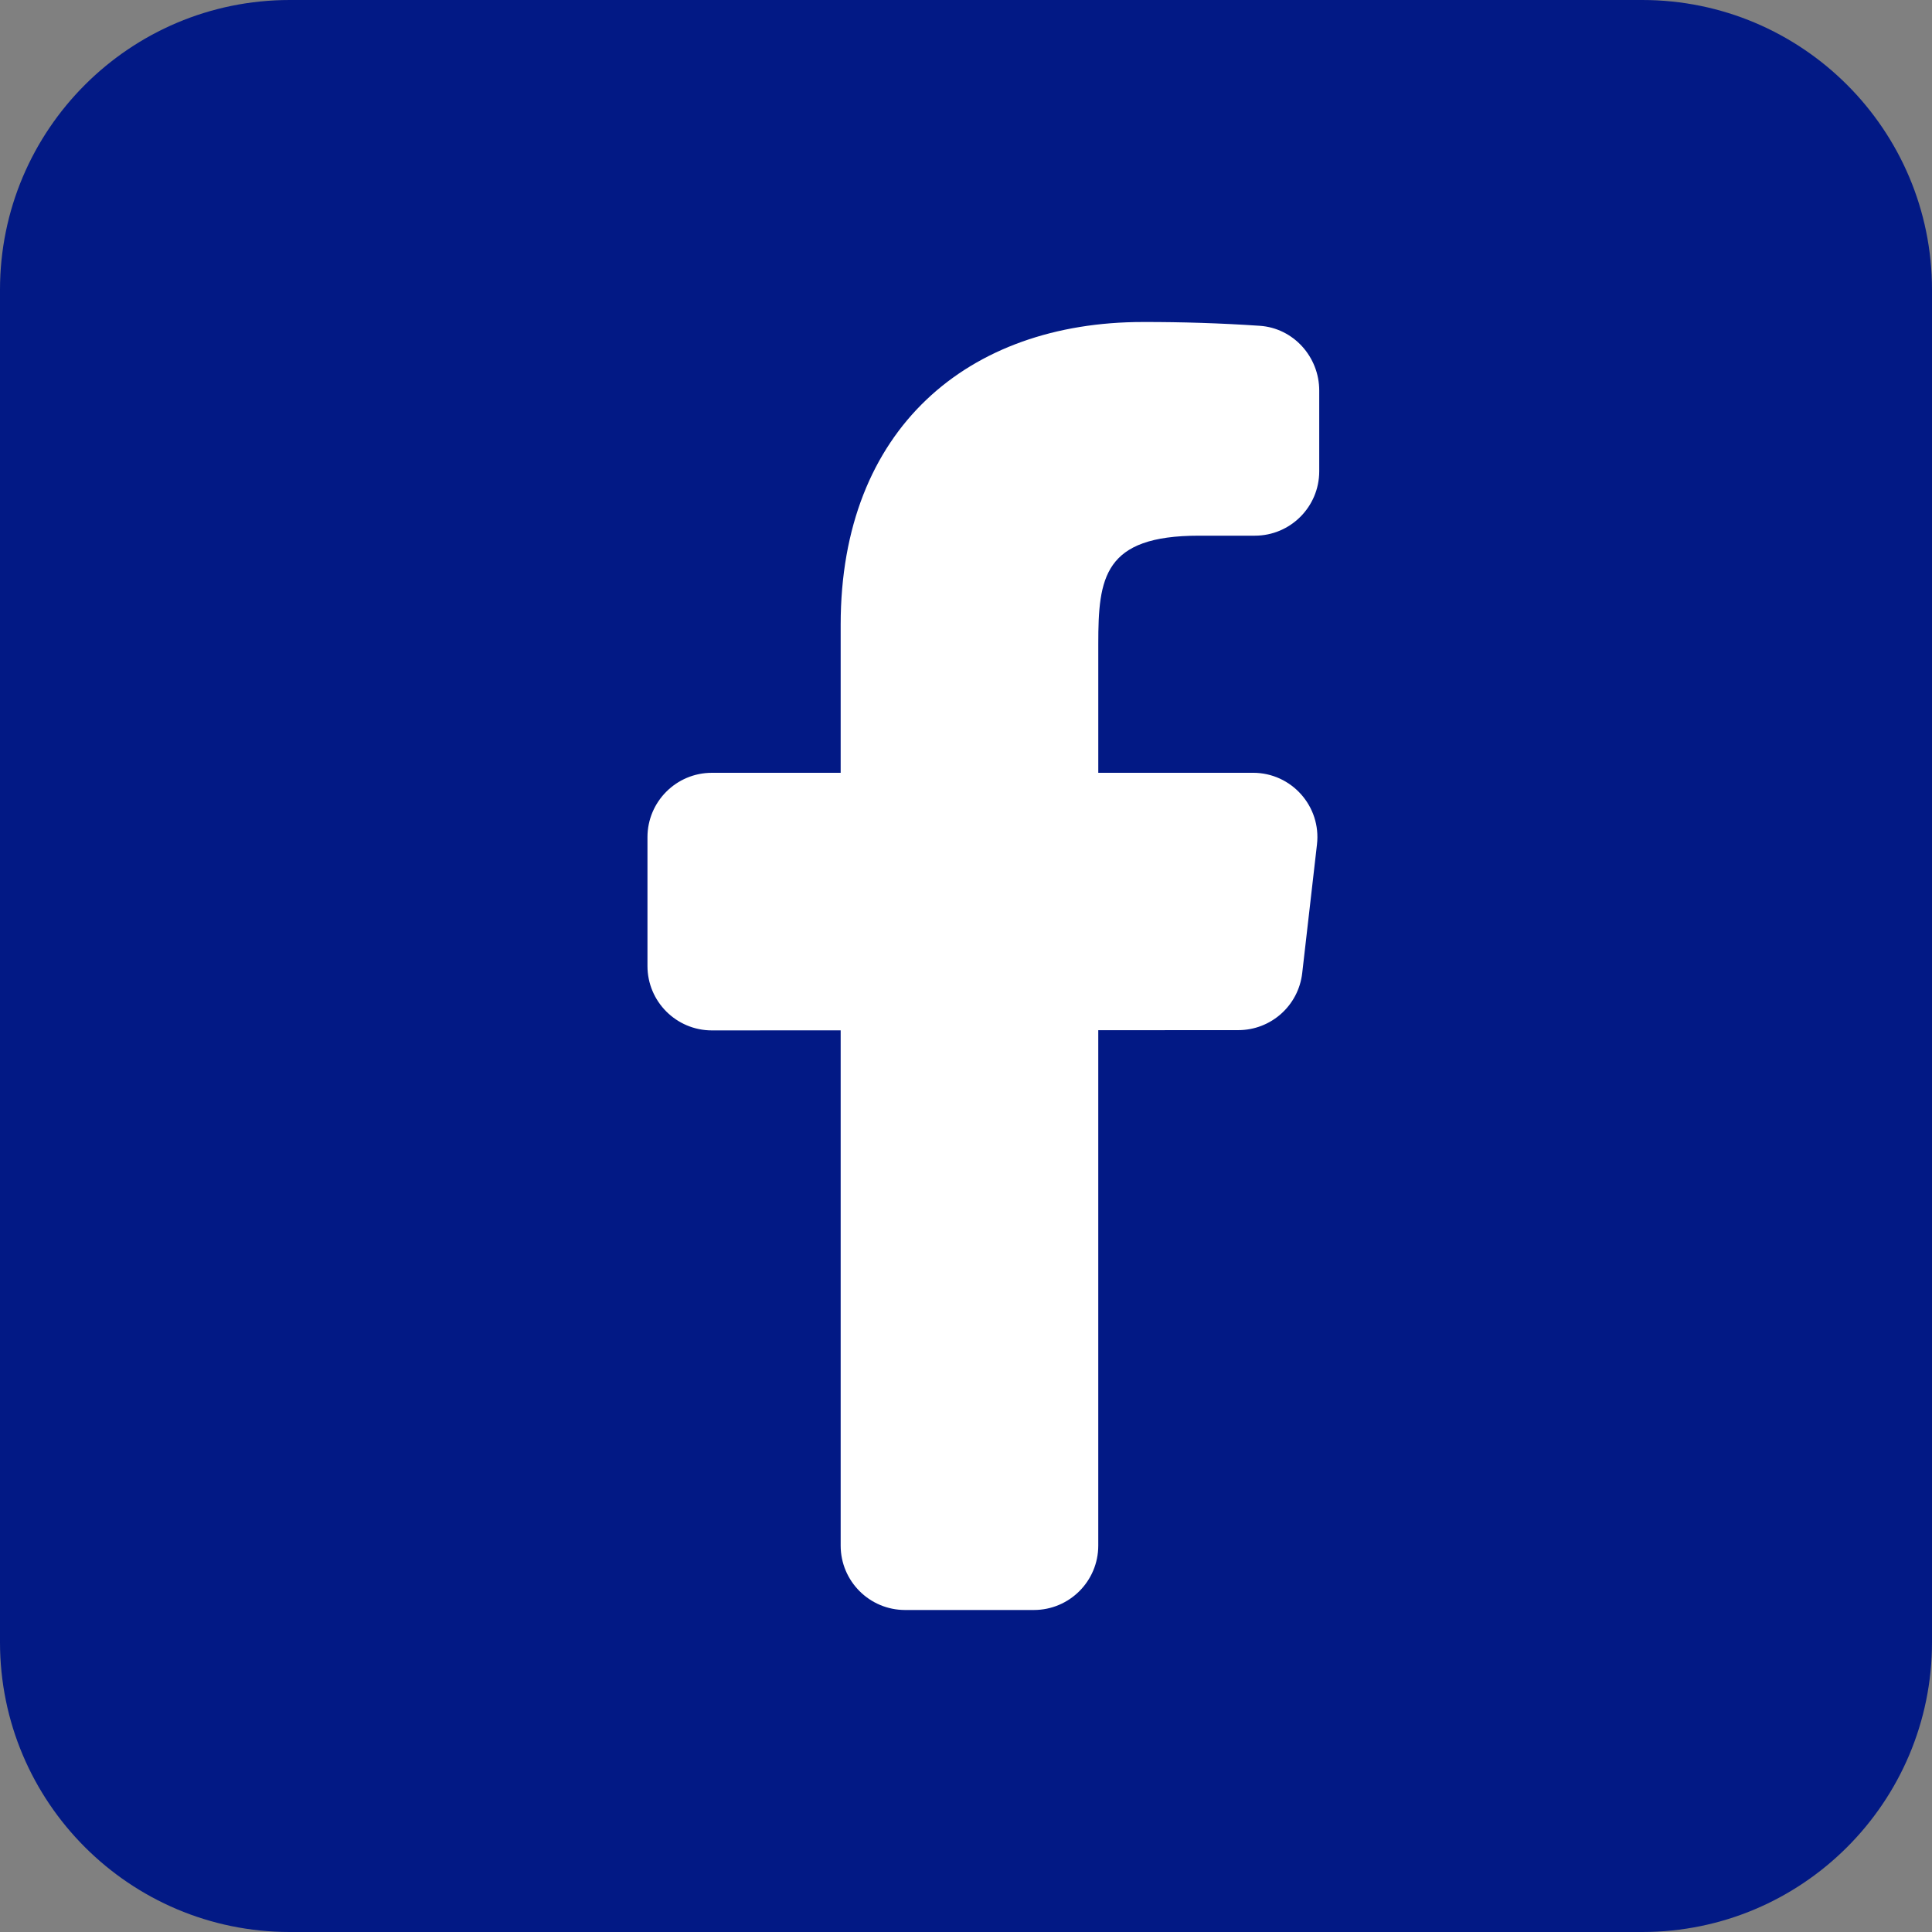 <svg xmlns="http://www.w3.org/2000/svg" x="0px" y="0px" width="24" height="24" viewBox="0 0 172 172" style=" fill:#000000;"><rect x="0" y="0" width="172" height="172" fill="#808080" stroke="none"/><g fill="none" fill-rule="nonzero" stroke="none" stroke-width="1" stroke-linecap="butt" stroke-linejoin="miter" stroke-miterlimit="10" stroke-dasharray="" stroke-dashoffset="0" font-family="none" font-weight="none" font-size="none" text-anchor="none" style="mix-blend-mode: normal"><path d="M0,172v-172h172v172z" fill="none"></path><path d="M25.8,172c-14.249,0 -25.8,-11.551 -25.8,-25.8v-120.4c0,-14.249 11.551,-25.8 25.8,-25.8h120.4c14.249,0 25.8,11.551 25.8,25.8v120.4c0,14.249 -11.551,25.8 -25.8,25.8z" fill="#021985"></path><g fill="#ffffff"><path d="M111.553,68.8h-13.777v-11.467c0,-5.917 0.482,-9.643 8.961,-9.643h4.977c3.165,0 5.733,-2.569 5.733,-5.733v-7.19c0,-2.999 -2.299,-5.561 -5.292,-5.762c-3.463,-0.235 -6.932,-0.344 -10.406,-0.338c-15.555,0 -26.907,9.5 -26.907,26.941v13.192h-11.467c-3.165,0 -5.733,2.569 -5.733,5.733v11.467c0,3.165 2.569,5.733 5.733,5.733l11.467,-0.006v45.872c0,3.165 2.569,5.733 5.733,5.733h11.467c3.165,0 5.733,-2.569 5.733,-5.733v-45.884l12.464,-0.006c2.913,0 5.361,-2.184 5.693,-5.08l1.313,-11.444c0.396,-3.4 -2.265,-6.387 -5.693,-6.387z"></path></g></g></svg>